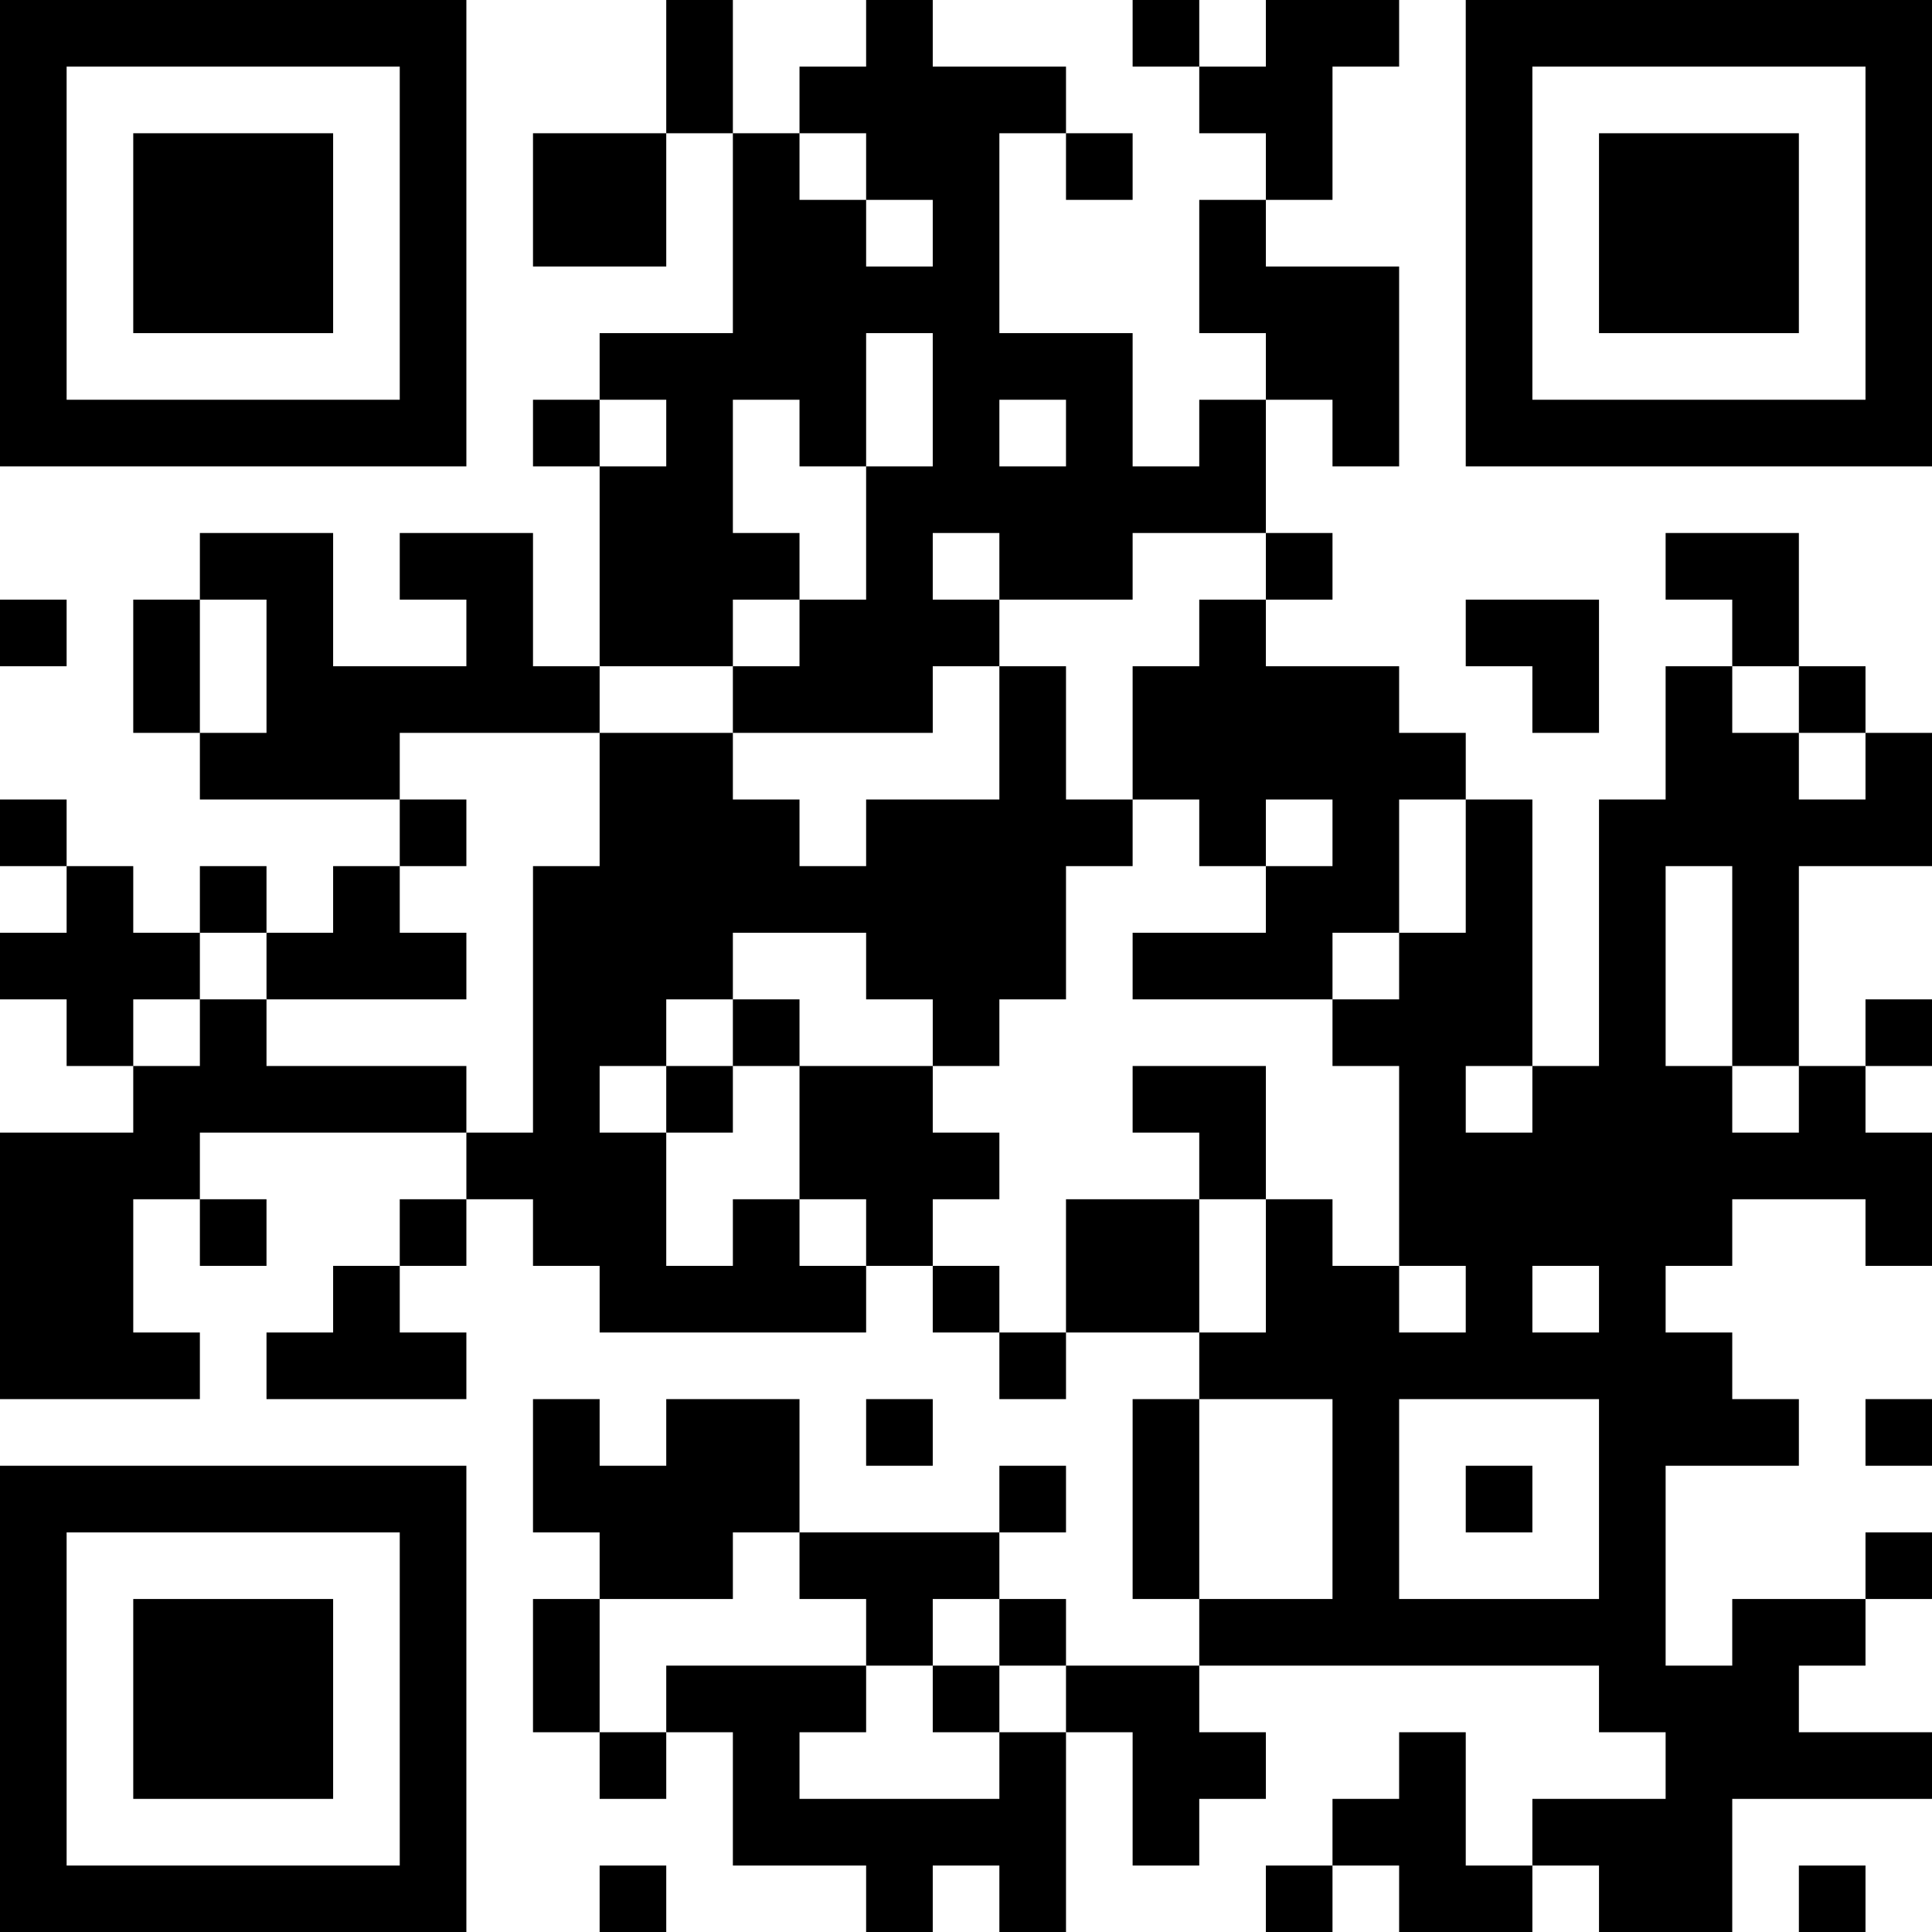 <?xml version="1.0" encoding="UTF-8"?>
<svg xmlns="http://www.w3.org/2000/svg" version="1.1" width="200" height="200" viewBox="0 0 200 200"><rect x="0" y="0" width="200" height="200" fill="#ffffff"/><g transform="scale(6.897)"><g transform="translate(0,0)"><path fill-rule="evenodd" d="M10 0L10 2L8 2L8 4L10 4L10 2L11 2L11 5L9 5L9 6L8 6L8 7L9 7L9 10L8 10L8 8L6 8L6 9L7 9L7 10L5 10L5 8L3 8L3 9L2 9L2 11L3 11L3 12L6 12L6 13L5 13L5 14L4 14L4 13L3 13L3 14L2 14L2 13L1 13L1 12L0 12L0 13L1 13L1 14L0 14L0 15L1 15L1 16L2 16L2 17L0 17L0 21L3 21L3 20L2 20L2 18L3 18L3 19L4 19L4 18L3 18L3 17L7 17L7 18L6 18L6 19L5 19L5 20L4 20L4 21L7 21L7 20L6 20L6 19L7 19L7 18L8 18L8 19L9 19L9 20L13 20L13 19L14 19L14 20L15 20L15 21L16 21L16 20L18 20L18 21L17 21L17 24L18 24L18 25L16 25L16 24L15 24L15 23L16 23L16 22L15 22L15 23L12 23L12 21L10 21L10 22L9 22L9 21L8 21L8 23L9 23L9 24L8 24L8 26L9 26L9 27L10 27L10 26L11 26L11 28L13 28L13 29L14 29L14 28L15 28L15 29L16 29L16 26L17 26L17 28L18 28L18 27L19 27L19 26L18 26L18 25L24 25L24 26L25 26L25 27L23 27L23 28L22 28L22 26L21 26L21 27L20 27L20 28L19 28L19 29L20 29L20 28L21 28L21 29L23 29L23 28L24 28L24 29L26 29L26 27L29 27L29 26L27 26L27 25L28 25L28 24L29 24L29 23L28 23L28 24L26 24L26 25L25 25L25 22L27 22L27 21L26 21L26 20L25 20L25 19L26 19L26 18L28 18L28 19L29 19L29 17L28 17L28 16L29 16L29 15L28 15L28 16L27 16L27 13L29 13L29 11L28 11L28 10L27 10L27 8L25 8L25 9L26 9L26 10L25 10L25 12L24 12L24 16L23 16L23 12L22 12L22 11L21 11L21 10L19 10L19 9L20 9L20 8L19 8L19 6L20 6L20 7L21 7L21 4L19 4L19 3L20 3L20 1L21 1L21 0L19 0L19 1L18 1L18 0L17 0L17 1L18 1L18 2L19 2L19 3L18 3L18 5L19 5L19 6L18 6L18 7L17 7L17 5L15 5L15 2L16 2L16 3L17 3L17 2L16 2L16 1L14 1L14 0L13 0L13 1L12 1L12 2L11 2L11 0ZM12 2L12 3L13 3L13 4L14 4L14 3L13 3L13 2ZM13 5L13 7L12 7L12 6L11 6L11 8L12 8L12 9L11 9L11 10L9 10L9 11L6 11L6 12L7 12L7 13L6 13L6 14L7 14L7 15L4 15L4 14L3 14L3 15L2 15L2 16L3 16L3 15L4 15L4 16L7 16L7 17L8 17L8 13L9 13L9 11L11 11L11 12L12 12L12 13L13 13L13 12L15 12L15 10L16 10L16 12L17 12L17 13L16 13L16 15L15 15L15 16L14 16L14 15L13 15L13 14L11 14L11 15L10 15L10 16L9 16L9 17L10 17L10 19L11 19L11 18L12 18L12 19L13 19L13 18L12 18L12 16L14 16L14 17L15 17L15 18L14 18L14 19L15 19L15 20L16 20L16 18L18 18L18 20L19 20L19 18L20 18L20 19L21 19L21 20L22 20L22 19L21 19L21 16L20 16L20 15L21 15L21 14L22 14L22 12L21 12L21 14L20 14L20 15L17 15L17 14L19 14L19 13L20 13L20 12L19 12L19 13L18 13L18 12L17 12L17 10L18 10L18 9L19 9L19 8L17 8L17 9L15 9L15 8L14 8L14 9L15 9L15 10L14 10L14 11L11 11L11 10L12 10L12 9L13 9L13 7L14 7L14 5ZM9 6L9 7L10 7L10 6ZM15 6L15 7L16 7L16 6ZM0 9L0 10L1 10L1 9ZM3 9L3 11L4 11L4 9ZM22 9L22 10L23 10L23 11L24 11L24 9ZM26 10L26 11L27 11L27 12L28 12L28 11L27 11L27 10ZM25 13L25 16L26 16L26 17L27 17L27 16L26 16L26 13ZM11 15L11 16L10 16L10 17L11 17L11 16L12 16L12 15ZM17 16L17 17L18 17L18 18L19 18L19 16ZM22 16L22 17L23 17L23 16ZM23 19L23 20L24 20L24 19ZM13 21L13 22L14 22L14 21ZM18 21L18 24L20 24L20 21ZM21 21L21 24L24 24L24 21ZM28 21L28 22L29 22L29 21ZM22 22L22 23L23 23L23 22ZM11 23L11 24L9 24L9 26L10 26L10 25L13 25L13 26L12 26L12 27L15 27L15 26L16 26L16 25L15 25L15 24L14 24L14 25L13 25L13 24L12 24L12 23ZM14 25L14 26L15 26L15 25ZM9 28L9 29L10 29L10 28ZM27 28L27 29L28 29L28 28ZM0 0L0 7L7 7L7 0ZM1 1L1 6L6 6L6 1ZM2 2L2 5L5 5L5 2ZM22 0L22 7L29 7L29 0ZM23 1L23 6L28 6L28 1ZM24 2L24 5L27 5L27 2ZM0 22L0 29L7 29L7 22ZM1 23L1 28L6 28L6 23ZM2 24L2 27L5 27L5 24Z" fill="#000000"/></g></g></svg>
